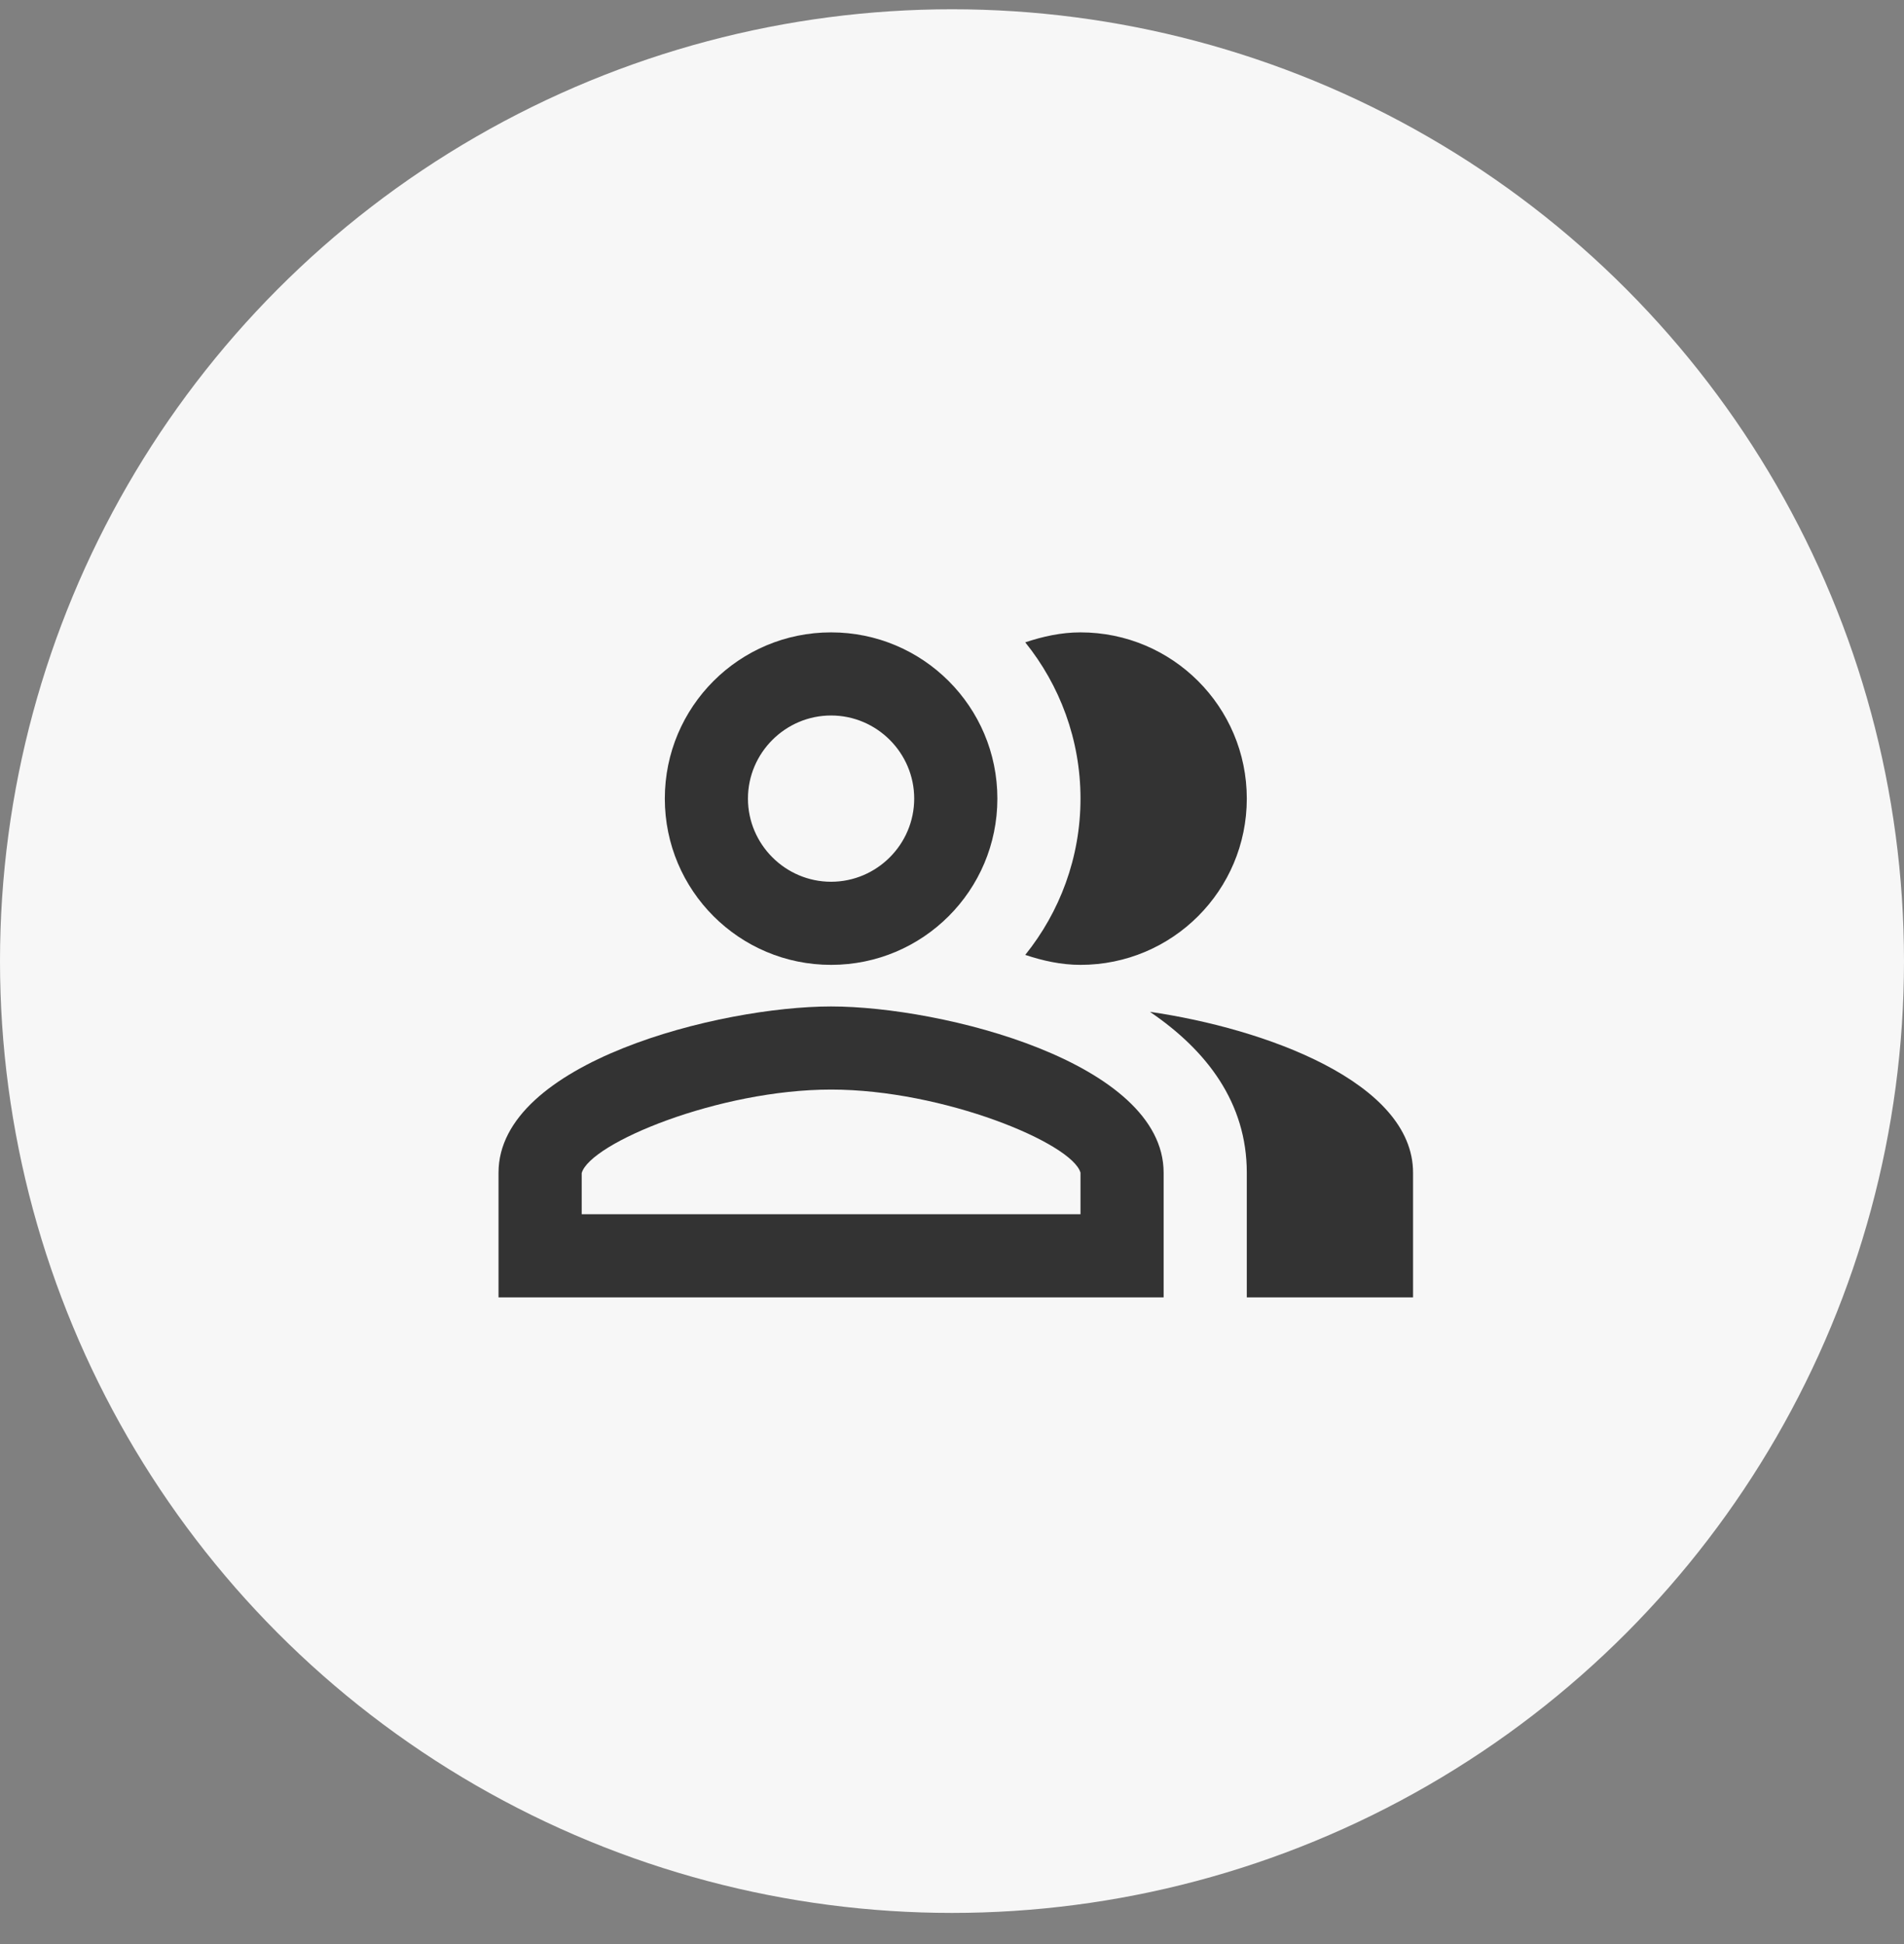 <svg width="47" height="48" viewBox="0 0 47 48" fill="none" xmlns="http://www.w3.org/2000/svg">
<rect x="0" y="0" width="47" height="48" fill="#808080" stroke="none"/>
<circle cx="23.5" cy="23.729" r="23.5" fill="#F7F7F7"/>
<g clip-path="url(#clip0_21_721)">
<path d="M28.386 24.982C29.792 25.936 30.777 27.229 30.777 28.953V32.031H34.881V28.953C34.881 26.716 31.218 25.392 28.386 24.982Z" fill="#333333"/>
<path d="M26.672 23.822C28.94 23.822 30.777 21.985 30.777 19.717C30.777 17.45 28.94 15.613 26.672 15.613C26.19 15.613 25.738 15.716 25.308 15.859C26.159 16.916 26.672 18.26 26.672 19.717C26.672 21.174 26.159 22.519 25.308 23.576C25.738 23.719 26.19 23.822 26.672 23.822Z" fill="#333333"/>
<path d="M20.515 23.822C22.783 23.822 24.62 21.985 24.62 19.717C24.62 17.45 22.783 15.613 20.515 15.613C18.247 15.613 16.411 17.45 16.411 19.717C16.411 21.985 18.247 23.822 20.515 23.822ZM20.515 17.665C21.644 17.665 22.567 18.589 22.567 19.717C22.567 20.846 21.644 21.77 20.515 21.77C19.387 21.77 18.463 20.846 18.463 19.717C18.463 18.589 19.387 17.665 20.515 17.665Z" fill="#333333"/>
<path d="M20.515 24.849C17.776 24.849 12.306 26.224 12.306 28.953V32.031H28.724V28.953C28.724 26.224 23.255 24.849 20.515 24.849ZM26.672 29.979H14.359V28.963C14.564 28.224 17.745 26.901 20.515 26.901C23.286 26.901 26.467 28.224 26.672 28.953V29.979Z" fill="#333333"/>
</g>
<defs>
<clipPath id="clip0_21_721">
<rect width="24.627" height="24.627" fill="white" transform="translate(11.28 11.509)"/>
</clipPath>
</defs>
</svg>
